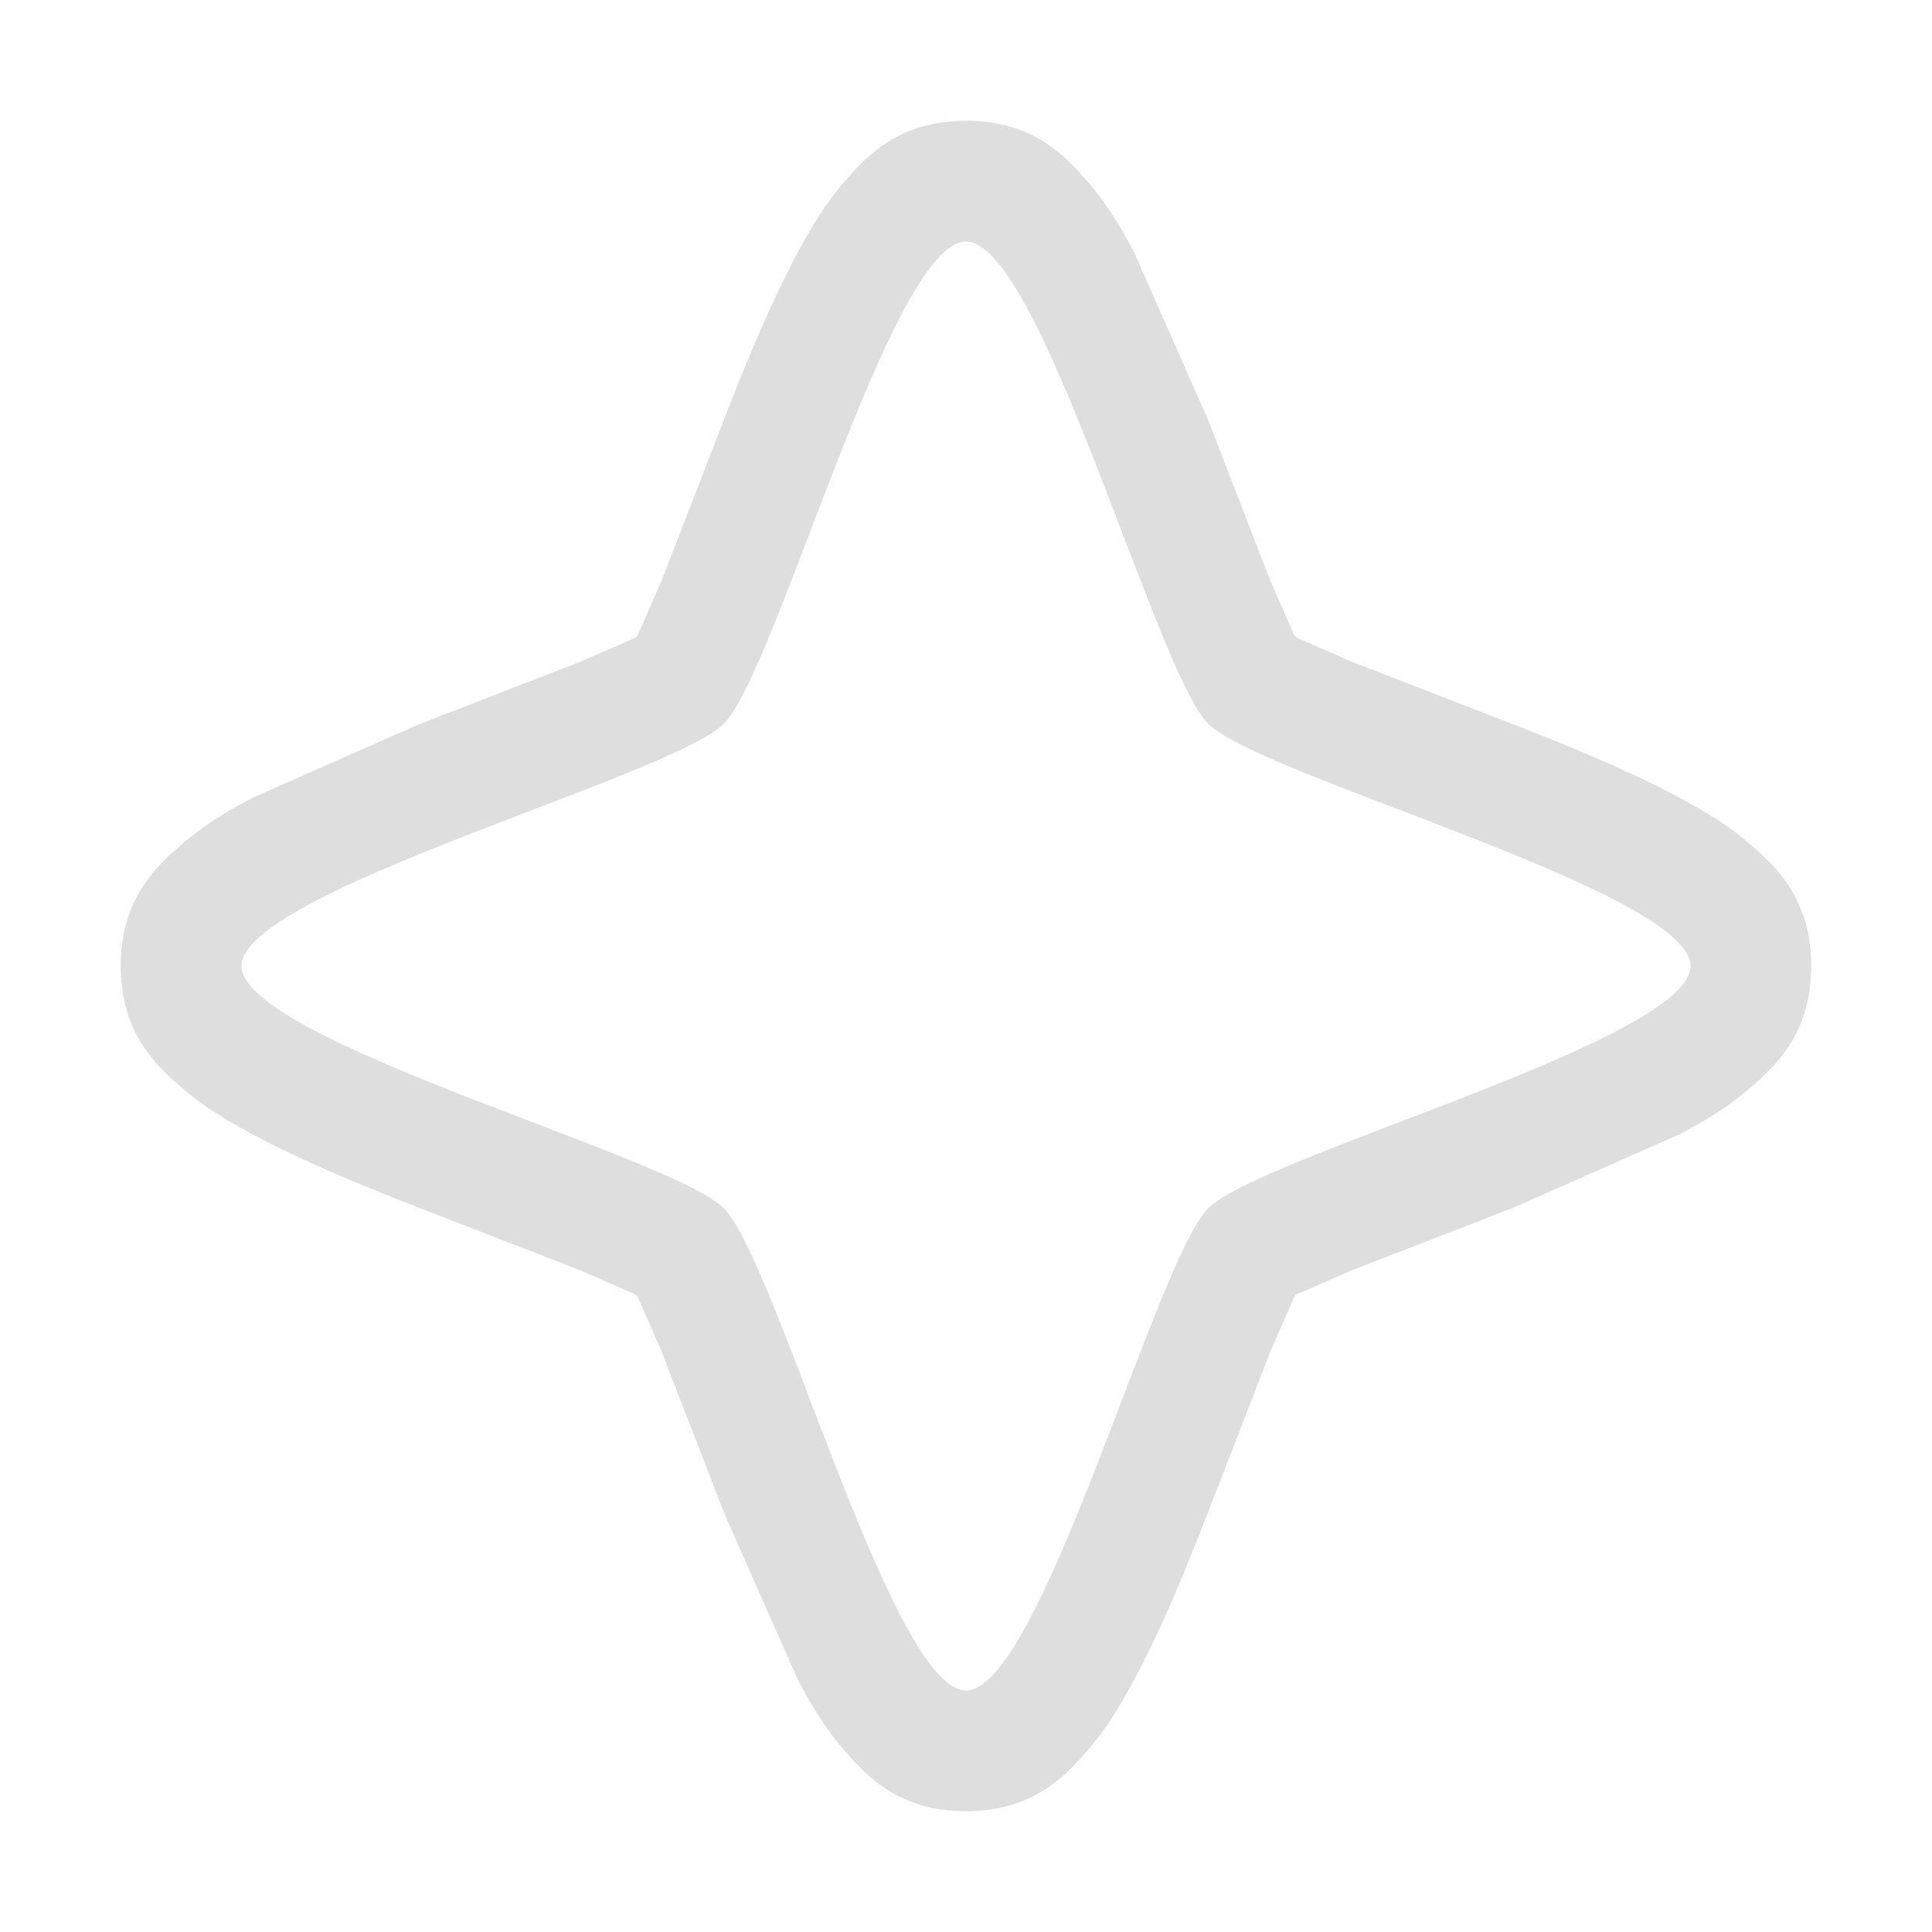 <svg xmlns="http://www.w3.org/2000/svg" width="16" height="16" xmlns:v="https://vecta.io/nano"><path d="M8 1c-.558 0-.827.299-.998.494s-.283.388-.395.596c-.223.415-.42.894-.609 1.379l-.52 1.342-.193.441c-.005.01-.008.01-.014.02s-.009.009-.02.014l-.441.193-1.342.52-1.379.609c-.208.111-.4.223-.596.395S1 7.442 1 8s.299.827.494.998.388.283.596.395c.415.223.894.42 1.379.609l1.342.52.441.193c.011.005.012.008.021.014s.007.01.012.02l.193.441.52 1.342.609 1.379c.111.208.223.4.395.596S7.442 15 8 15s.827-.299.998-.494.283-.388.395-.596c.223-.415.42-.894.609-1.379l.52-1.342.193-.441c.005-.011.008-.012.014-.021s.01-.007.02-.012l.441-.193 1.342-.52 1.379-.609c.208-.111.4-.223.596-.395S15 8.558 15 8s-.299-.827-.494-.998-.388-.283-.596-.395c-.415-.223-.894-.42-1.379-.609l-1.342-.52-.441-.193c-.01-.005-.01-.008-.02-.014s-.009-.009-.014-.02l-.193-.441-.52-1.342-.609-1.379c-.111-.208-.223-.4-.395-.596S8.558 1 8 1zm0 1c.617 0 1.569 3.558 2.006 3.994S14 7.383 14 8s-3.558 1.569-3.994 2.006S8.617 14 8 14s-1.569-3.558-2.006-3.994S2 8.617 2 8s3.558-1.569 3.994-2.006S7.383 2 8 2z" dominant-baseline="auto" fill="#dedede"/></svg>